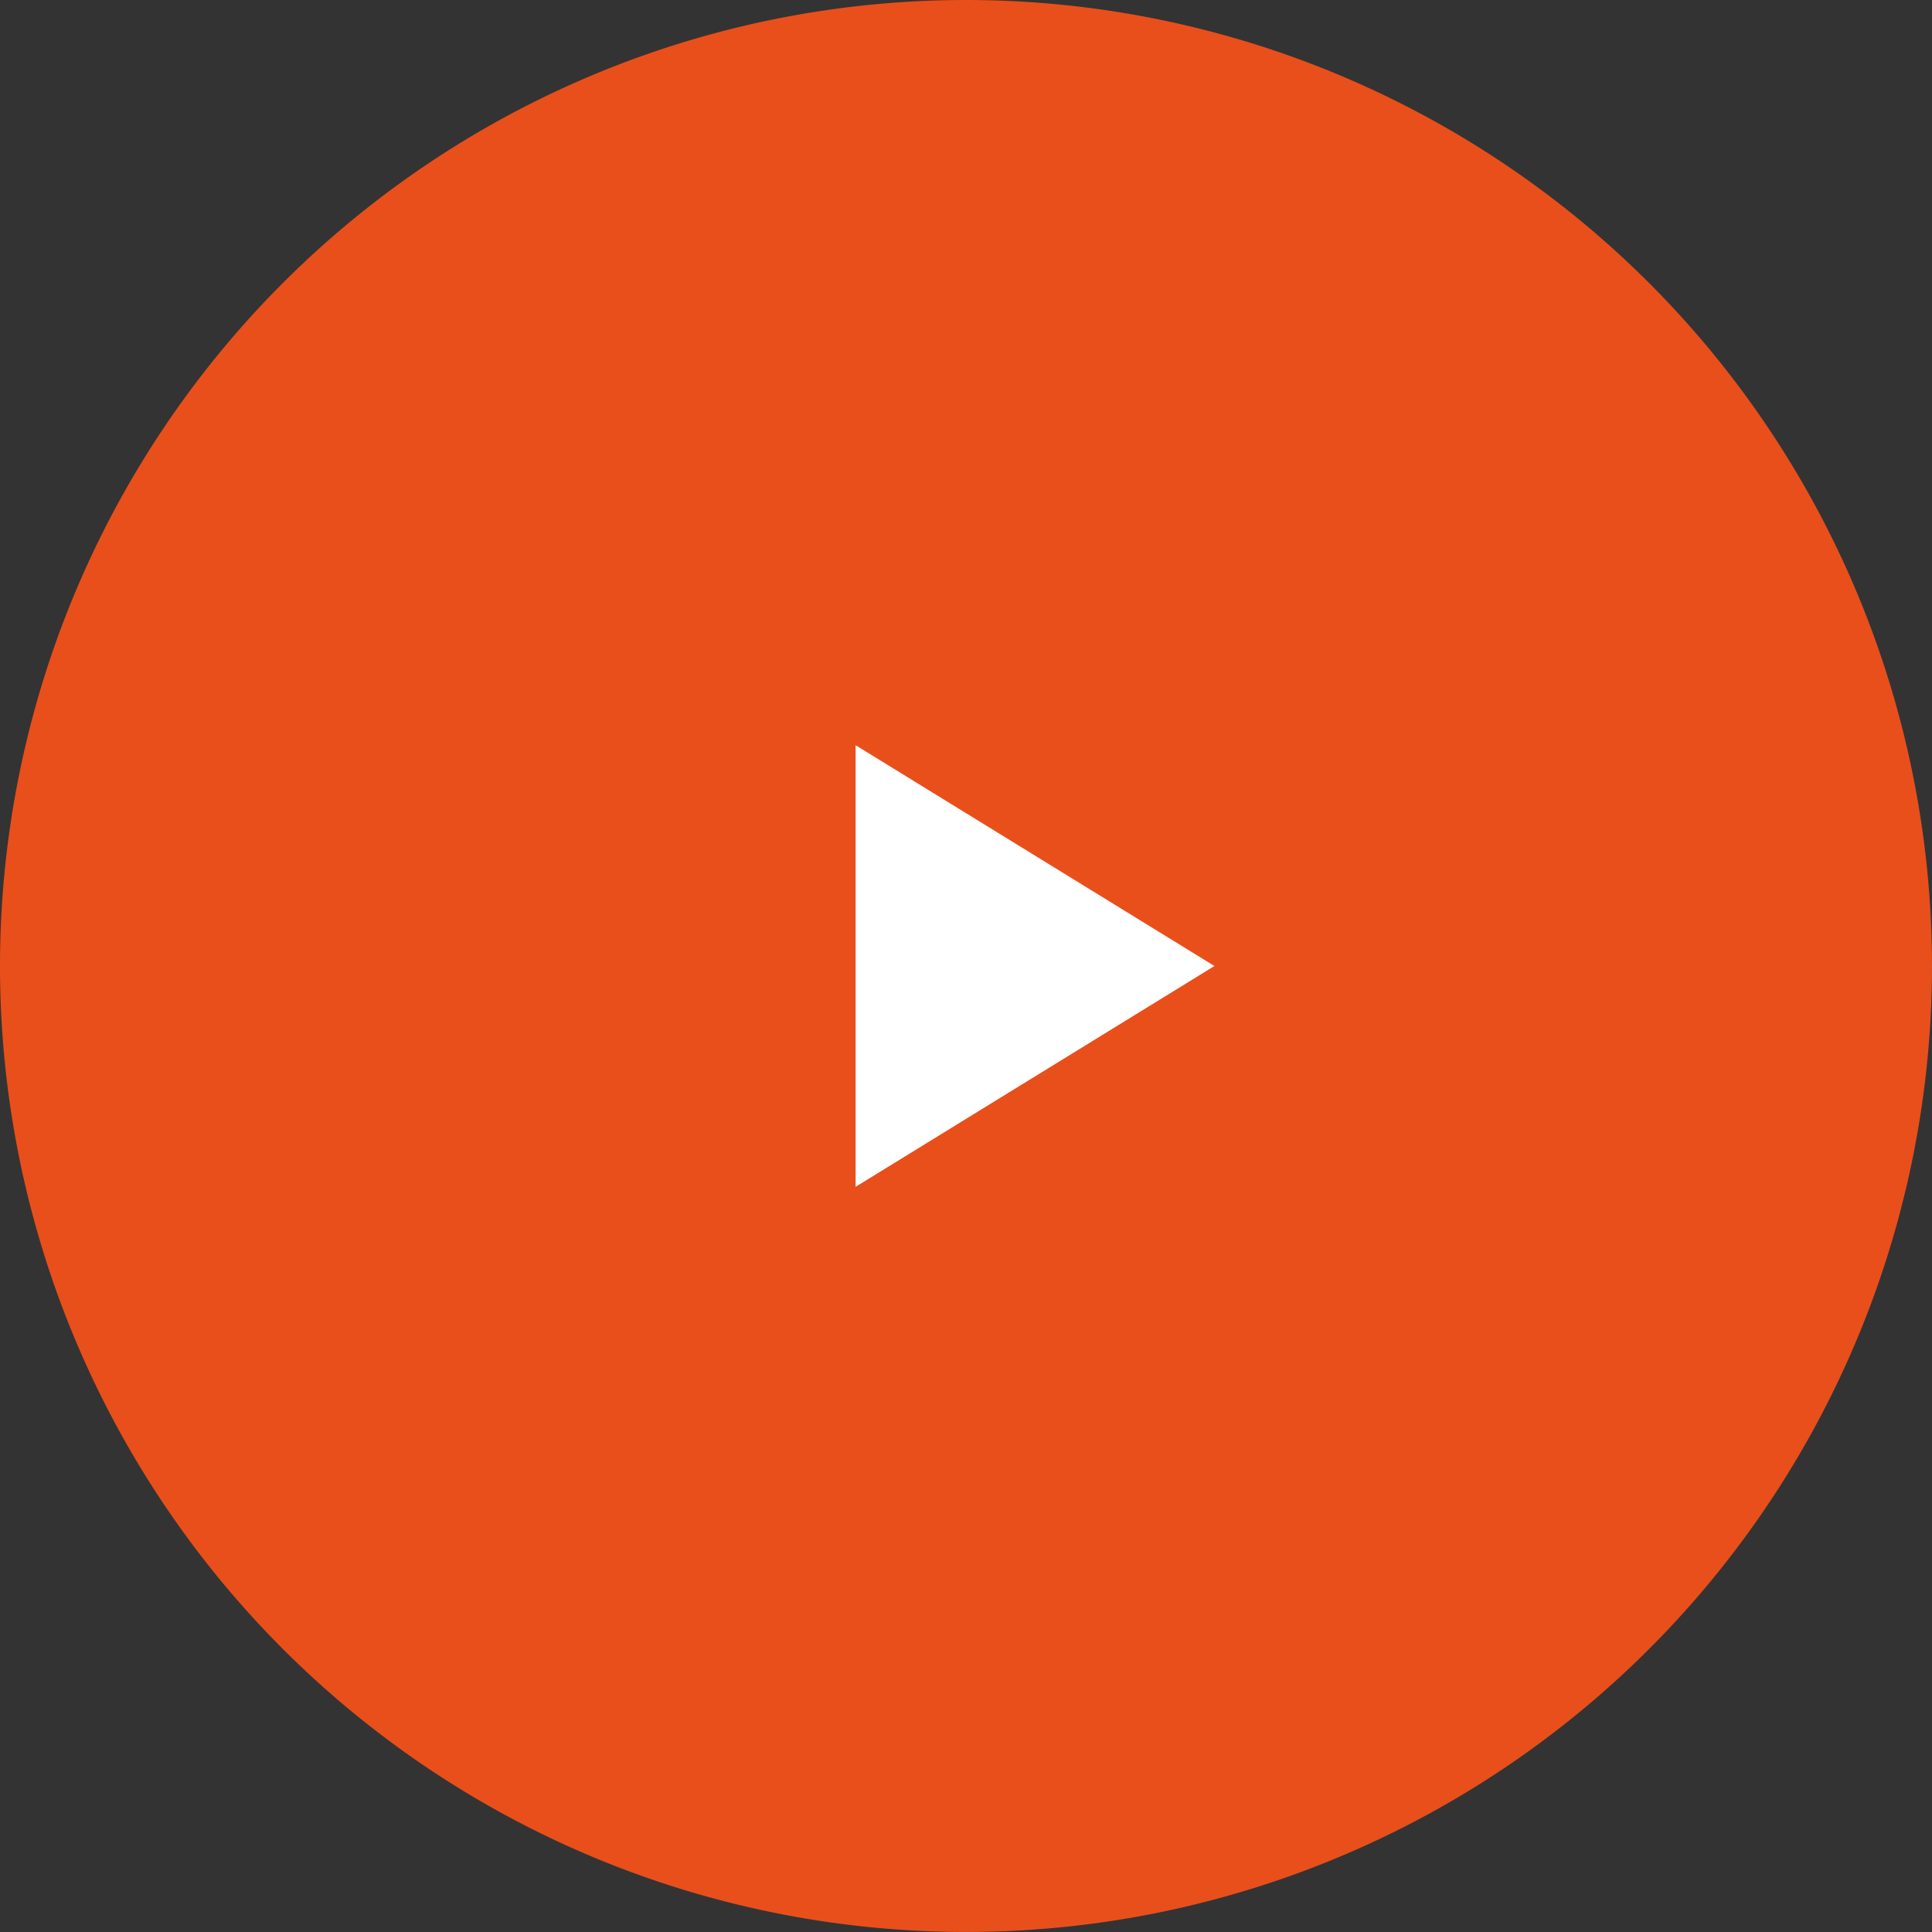 <svg xmlns="http://www.w3.org/2000/svg" width="65.545" height="65.545" viewBox="0 0 65.545 65.545"><rect x="0" y="0" width="65.545" height="65.545" fill="#333333" stroke="none"/><defs><style>.a{fill:#e94f1b;}.b{fill:#fff;}</style></defs><path class="a" d="M32.772,0A32.772,32.772,0,1,1,0,32.772,32.772,32.772,0,0,1,32.772,0Z"/><path class="b" d="M12.173,7.491,0,0V14.982Z" transform="translate(29.027 25.282)"/></svg>